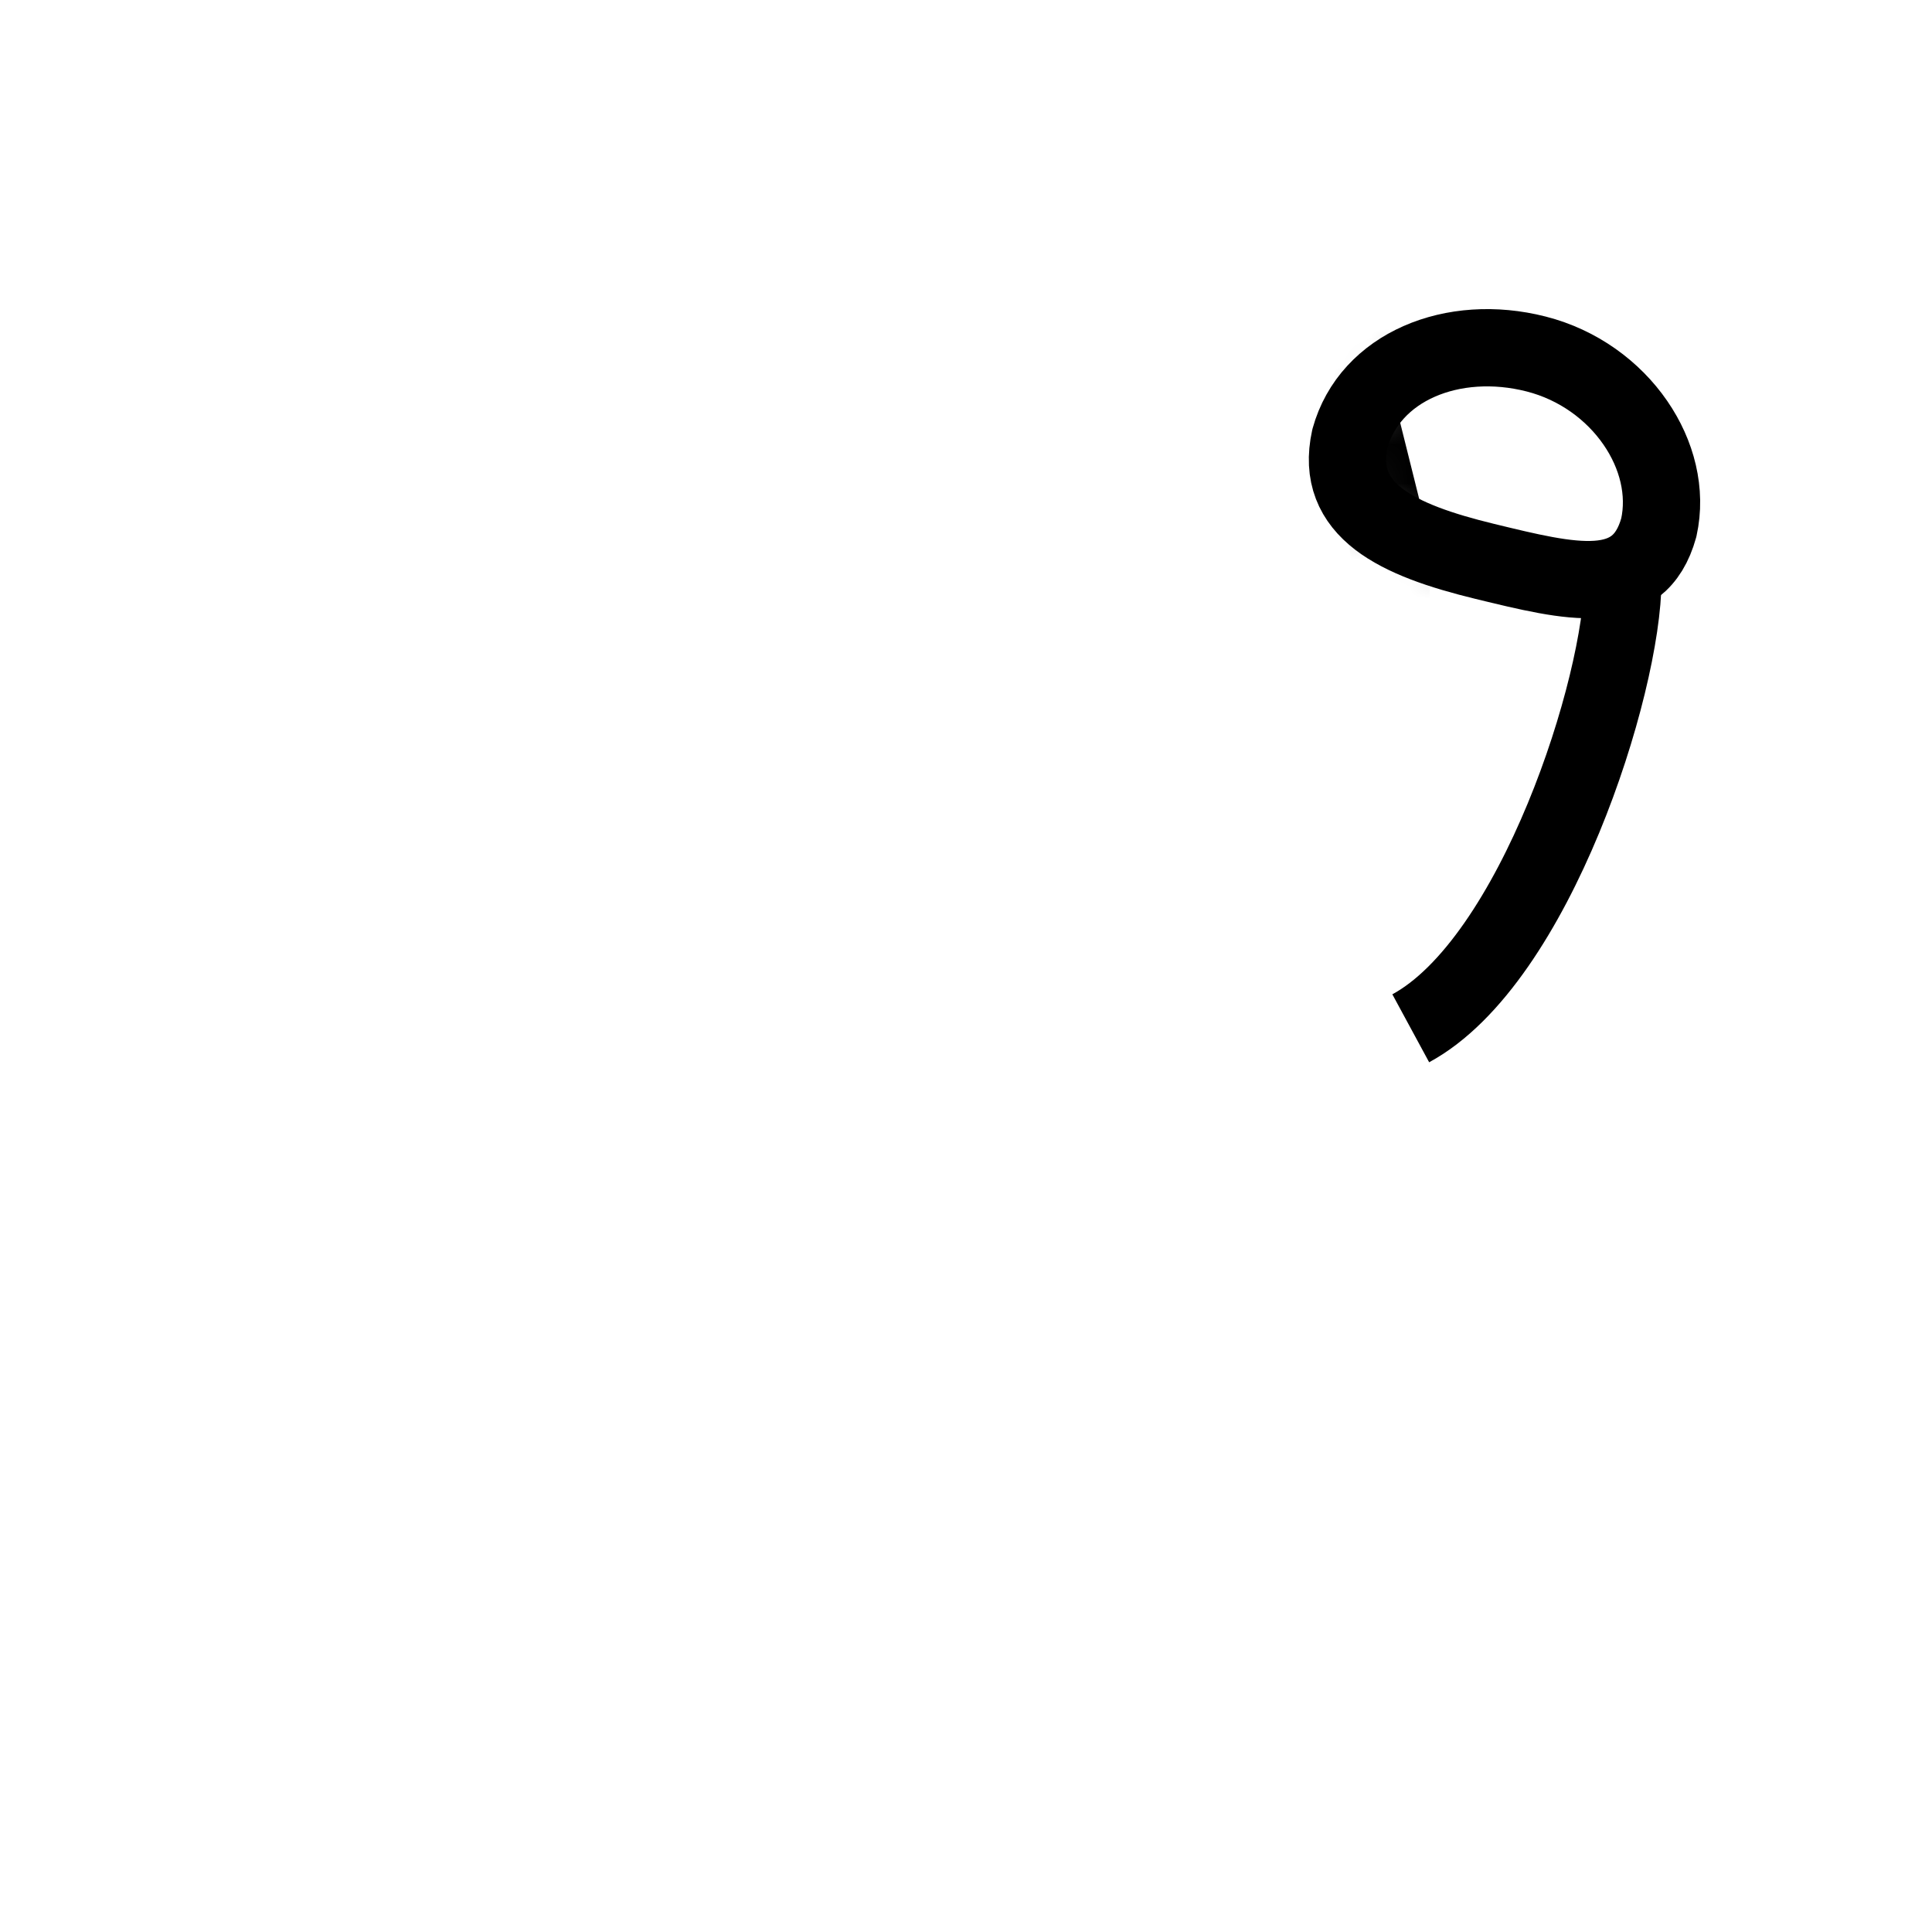 <svg xmlns="http://www.w3.org/2000/svg" viewBox="0 0 50 50" width="50" height="50"
  transform='translate3d(0px, 0px, 0px)' preserveAspectRatio="xMidYMid meet">
  <defs>
    <clipPath id="__lottie_element_39">
      <rect width="50" height="50" x="0" y="0"></rect>
    </clipPath>
    <filter id="__lottie_element_41" filterUnits="objectBoundingBox" x="0%" y="0%" width="100%" height="100%">
      <feComponentTransfer in="SourceGraphic">
        <feFuncA type="table" tableValues="1.0 0.0"></feFuncA>
      </feComponentTransfer>
    </filter>
    <mask id="__lottie_element_40" mask-type="alpha">
      <g filter="url(#__lottie_element_41)">
        <rect width="50" height="50" x="0" y="0" fill="#ffffff" opacity="0"></rect>
        <g display='block' transform="matrix(1,0,0,1,0,0)" opacity="1">
          <g opacity="1" transform="matrix(1,0,0,1,38.933,12.063)">
            <path fill="rgb(0,0,0)" fill-opacity="1"
              d="M3.997,1.588 C3.484,3.45 1.742,3.012 -0.513,2.464 C-2.768,1.916 -4.407,1.15 -3.998,-0.712 C-3.484,-2.574 -1.333,-3.45 0.82,-2.902 C1.91,-2.625 2.815,-1.956 3.39,-1.121 C3.952,-0.306 4.2,0.668 3.997,1.588z">
              <animate attributeName="d"
                values="M3.997,1.588 C3.484,3.45 1.742,3.012 -0.513,2.464 C-2.768,1.916 -4.407,1.15 -3.998,-0.712 C-3.484,-2.574 -1.333,-3.45 0.82,-2.902 C1.91,-2.625 2.815,-1.956 3.39,-1.121 C3.952,-0.306 4.2,0.668 3.997,1.588z;M2.996,13.142 C2.357,15.46 0.189,14.915 -2.617,14.233 C-5.424,13.552 -7.463,12.598 -6.954,10.28 C-6.315,7.963 -3.637,6.874 -0.958,7.555 C0.398,7.9 1.524,8.733 2.24,9.772 C2.94,10.786 3.248,11.998 2.996,13.142z;M3.997,1.588 C3.484,3.45 1.742,3.012 -0.513,2.464 C-2.768,1.916 -4.407,1.15 -3.998,-0.712 C-3.484,-2.574 -1.333,-3.45 0.82,-2.902 C1.91,-2.625 2.815,-1.956 3.39,-1.121 C3.952,-0.306 4.2,0.668 3.997,1.588z"
                dur="1s" repeatCount="indefinite" />
            </path>
          </g>
        </g>
      </g>
    </mask>
  </defs>
  <g clip-path="url(#__lottie_element_39)">
    <g display='block' mask="url(#__lottie_element_40)">
      <g transform="matrix(1,0,0,1,0,0)" opacity="1">
        <g opacity="1" transform="matrix(1,0,0,1,15.072,27.85)">
          <path strokeLinecap="butt" stroke-linejoin="miter" fill-opacity="0" stroke-miterlimit="10" stroke="rgb(0,0,0)"
            stroke-opacity="1" stroke-width="2"
            d=" M0.29,-6.85 C-2.678,-6.323 -5.126,-3.466 -5.126,-0.327 C-5.126,3.671 -2.152,6.85 1.538,6.85 C3.486,6.85 5.126,5.21 5.126,3.262 C5.126,1.314 3.486,-0.327 1.538,-0.327 C-0.512,-0.737 -0.319,-3.719 0.947,-4.812">
          </path>
        </g>
        <g opacity="1" transform="matrix(1,0,0,1,25,23.024)">
          <path strokeLinecap="butt" stroke-linejoin="miter" fill-opacity="0" stroke-miterlimit="10" stroke="rgb(0,0,0)"
            stroke-opacity="1" stroke-width="2"
            d=" M-2.087,2.918 C-3.858,2.816 -5.409,2.579 -6.15,2.208 C-8.713,0.978 -9.225,-0.867 -9.225,-2.917 M9.225,-2.918 C9.225,-2.918 9.225,-2.918 9.225,-2.918 C9.225,-0.868 8.713,0.977 6.152,2.207 C5.416,2.575 3.889,2.81 2.139,2.914">
          </path>
        </g>
        <g opacity="1" transform="matrix(1,0,0,1,25,12.5)">
          <path strokeLinecap="round" stroke-linejoin="miter" fill-opacity="0" stroke-miterlimit="10"
            stroke="rgb(0,0,0)" stroke-opacity="1" stroke-width="2"
            d=" M7,0.5 C6.533,-0.1 5.8,-0.5 5,-0.5 C4.2,-0.5 3.467,-0.1 3,0.5 M-3,0.5 C-3.467,-0.1 -4.2,-0.5 -5,-0.5 C-5.8,-0.5 -6.533,-0.1 -7,0.5">
          </path>
        </g>
        <g opacity="1" transform="matrix(1,0,0,1,25,15.505)">
          <path strokeLinecap="butt" stroke-linejoin="miter" fill-opacity="0" stroke-miterlimit="10" stroke="rgb(0,0,0)"
            stroke-opacity="1" stroke-width="2"
            d=" M0,8.495 C-1.105,8.495 -2,9.39 -2,10.495 C-2,11.599 -1.105,12.495 0,12.495 C1.104,12.495 2,11.599 2,10.495 C2,9.39 1.104,8.495 0,8.495z M9.759,-5.758 C9.928,-6.516 10,-7.467 10,-8.505 C10,-11.087 9.311,-12.495 8.172,-12.495 C6.599,-12.495 4.889,-11.469 3.794,-10.419 M-9.759,-5.758 C-9.928,-6.516 -10,-7.467 -10,-8.505 C-10,-11.087 -9.312,-12.495 -8.172,-12.495 C-6.6,-12.495 -4.89,-11.469 -3.794,-10.419">
          </path>
        </g>
        <g opacity="1" transform="matrix(1,0,0,1,25,17.5)">
          <path strokeLinecap="round" stroke-linejoin="miter" fill-opacity="0" stroke-miterlimit="10"
            stroke="rgb(0,0,0)" stroke-opacity="1" stroke-width="2"
            d=" M5,-0.5 C5,-0.5 4.238,0.5 2.5,0.5 C0.762,0.5 0,-0.5 0,-0.5 M0,-0.5 C0,-0.5 -0.762,0.5 -2.5,0.5 C-4.238,0.5 -5,-0.5 -5,-0.5">
          </path>
        </g>
        <g opacity="1" transform="matrix(1,0,0,1,25,16)">
          <path fill="rgb(0,0,0)" fill-opacity="1"
            d=" M1,1 C1,1 -1,1 -1,1 C-1,1 -2,-1 -2,-1 C-2,-1 2,-1 2,-1 C2,-1 1,1 1,1z"></path>
        </g>
        <g opacity="1" transform="matrix(1,0,0,1,25,13.5)">
          <path strokeLinecap="butt" stroke-linejoin="miter" fill-opacity="0" stroke-miterlimit="10" stroke="rgb(0,0,0)"
            stroke-opacity="1" stroke-width="2"
            d=" M10.855,0.043 C10.855,0.043 10.167,-2.718 10.167,-2.718 C10.163,-2.73 10.16,-2.742 10.155,-2.754 C10.155,-2.754 9.868,-3.518 9.868,-3.518 C8.745,-6.515 5.879,-8.5 2.678,-8.5 C2.678,-8.5 -2.68,-8.5 -2.68,-8.5 C-5.88,-8.5 -8.745,-6.515 -9.869,-3.518 C-9.869,-3.518 -10.155,-2.754 -10.155,-2.754 C-10.714,-1.263 -11,0.315 -11,1.907 C-11,1.907 -11,3.014 -11,3.014 C-11,6.044 -8.544,8.5 -5.514,8.5 C-5.514,8.5 5.513,8.5 5.513,8.5 C8.543,8.5 11,6.044 11,3.013 C11,3.013 11,1.906 11,1.906 C11,1.281 10.943,0.66 10.855,0.043z">
          </path>
        </g>
        <g opacity="1" transform="matrix(1,0,0,1,11.581,37.204)">
          <path strokeLinecap="butt" stroke-linejoin="miter" fill-opacity="0" stroke-miterlimit="10" stroke="rgb(0,0,0)"
            stroke-opacity="1" stroke-width="2"
            d=" M0.581,4.894 C-0.166,3.915 -0.581,2.725 -0.581,1.296 C-0.581,-0.447 -0.317,-2.588 0.168,-4.894">
          </path>
        </g>
        <g opacity="1" transform="matrix(1,0,0,1,25.213,45.937)">
          <path strokeLinecap="butt" stroke-linejoin="miter" fill-opacity="0" stroke-miterlimit="10" stroke="rgb(0,0,0)"
            stroke-opacity="1" stroke-width="2"
            d=" M3.034,-0.064 C1.992,0.022 0.905,0.064 -0.212,0.064 C-1.178,0.064 -2.123,0.033 -3.034,-0.031">
          </path>
        </g>
        <g opacity="1" transform="matrix(1,0,0,1,36.617,31.49)">
          <path strokeLinecap="butt" stroke-linejoin="miter" fill-opacity="0" stroke-miterlimit="10" stroke="rgb(0,0,0)"
            stroke-opacity="1" stroke-width="2"
            d=" M-2.383,-10.82 C0.539,-5.008 2.383,2.399 2.383,7.01 C2.383,8.544 1.905,9.802 1.05,10.82">
          </path>
        </g>
        <g opacity="1" transform="matrix(1,0,0,1,17,43.5)">
          <path strokeLinecap="butt" stroke-linejoin="miter" fill-opacity="0" stroke-miterlimit="10" stroke="rgb(0,0,0)"
            stroke-opacity="1" stroke-width="2"
            d=" M5,1.5 C5,-0.5 1,-3.5 -2,-3.5 C-3,-3.5 -5,-2.5 -5,0.5 C-5,2.5 -4,3.5 0,3.5 C4,3.5 5,2.5 5,1.5z">
          </path>
        </g>
        <g opacity="1" transform="matrix(1,0,0,1,33,43.5)">
          <path strokeLinecap="butt" stroke-linejoin="miter" fill-opacity="0" stroke-miterlimit="10" stroke="rgb(0,0,0)"
            stroke-opacity="1" stroke-width="2"
            d=" M0,3.5 C4,3.5 5,2.5 5,0.5 C5,-2.5 3,-3.5 2,-3.5 C-1,-3.5 -5,-0.5 -5,1.5 C-5,2.5 -4,3.5 0,3.5z">
          </path>
        </g>
      </g>
    </g>
    <g display='block' transform="matrix(1,0,0,1,0,0)" opacity="1">
      <g opacity="1" transform="matrix(1,0,0,1,39.255,20.806)">
        <path strokeLinecap="butt" stroke-linejoin="miter" fill-opacity="0" stroke-miterlimit="10" stroke="rgb(0,0,0)"
          stroke-opacity="1" stroke-width="2"
          d="M-2.745,5.806 C0.473,4.063 2.745,-3.081 2.745,-5.806">
          <animate attributeName="d"
            values="M-2.745,5.806 C0.473,4.063 2.745,-3.081 2.745,-5.806;M-2.745,5.806 C-2.528,5.706 -2.093,5.591 -2.123,5.425;M-2.745,5.806 C0.473,4.063 2.745,-3.081 2.745,-5.806"
            dur="1s" repeatCount="indefinite" />
        </path>
      </g>
      <g opacity="1" transform="matrix(1,0,0,1,38.933,12.063)">
        <path strokeLinecap="round" stroke-linejoin="round" fill-opacity="0" stroke="rgb(0,0,0)" stroke-opacity="1"
          stroke-width="2" fill="white"
          d="M3.997,1.588 C3.484,3.45 1.742,3.012 -0.513,2.464 C-2.768,1.916 -4.407,1.15 -3.998,-0.712 C-3.484,-2.574 -1.333,-3.45 0.82,-2.902 C1.91,-2.625 2.815,-1.956 3.39,-1.121 C3.952,-0.306 4.2,0.668 3.997,1.588z">
          <animate attributeName="d"
            values="M3.997,1.588 C3.484,3.45 1.742,3.012 -0.513,2.464 C-2.768,1.916 -4.407,1.15 -3.998,-0.712 C-3.484,-2.574 -1.333,-3.45 0.82,-2.902 C1.91,-2.625 2.815,-1.956 3.39,-1.121 C3.952,-0.306 4.2,0.668 3.997,1.588z;M2.999,13.106 C2.361,15.422 0.194,14.877 -2.611,14.196 C-5.415,13.515 -7.454,12.561 -6.945,10.246 C-6.306,7.93 -3.63,6.841 -0.952,7.522 C0.403,7.867 1.528,8.699 2.244,9.737 C2.943,10.751 3.251,11.962 2.999,13.106z;M3.997,1.588 C3.484,3.45 1.742,3.012 -0.513,2.464 C-2.768,1.916 -4.407,1.15 -3.998,-0.712 C-3.484,-2.574 -1.333,-3.45 0.82,-2.902 C1.91,-2.625 2.815,-1.956 3.39,-1.121 C3.952,-0.306 4.2,0.668 3.997,1.588z"
            dur="1s" repeatCount="indefinite" />
        </path>
      </g>
    </g>
  </g>
</svg>